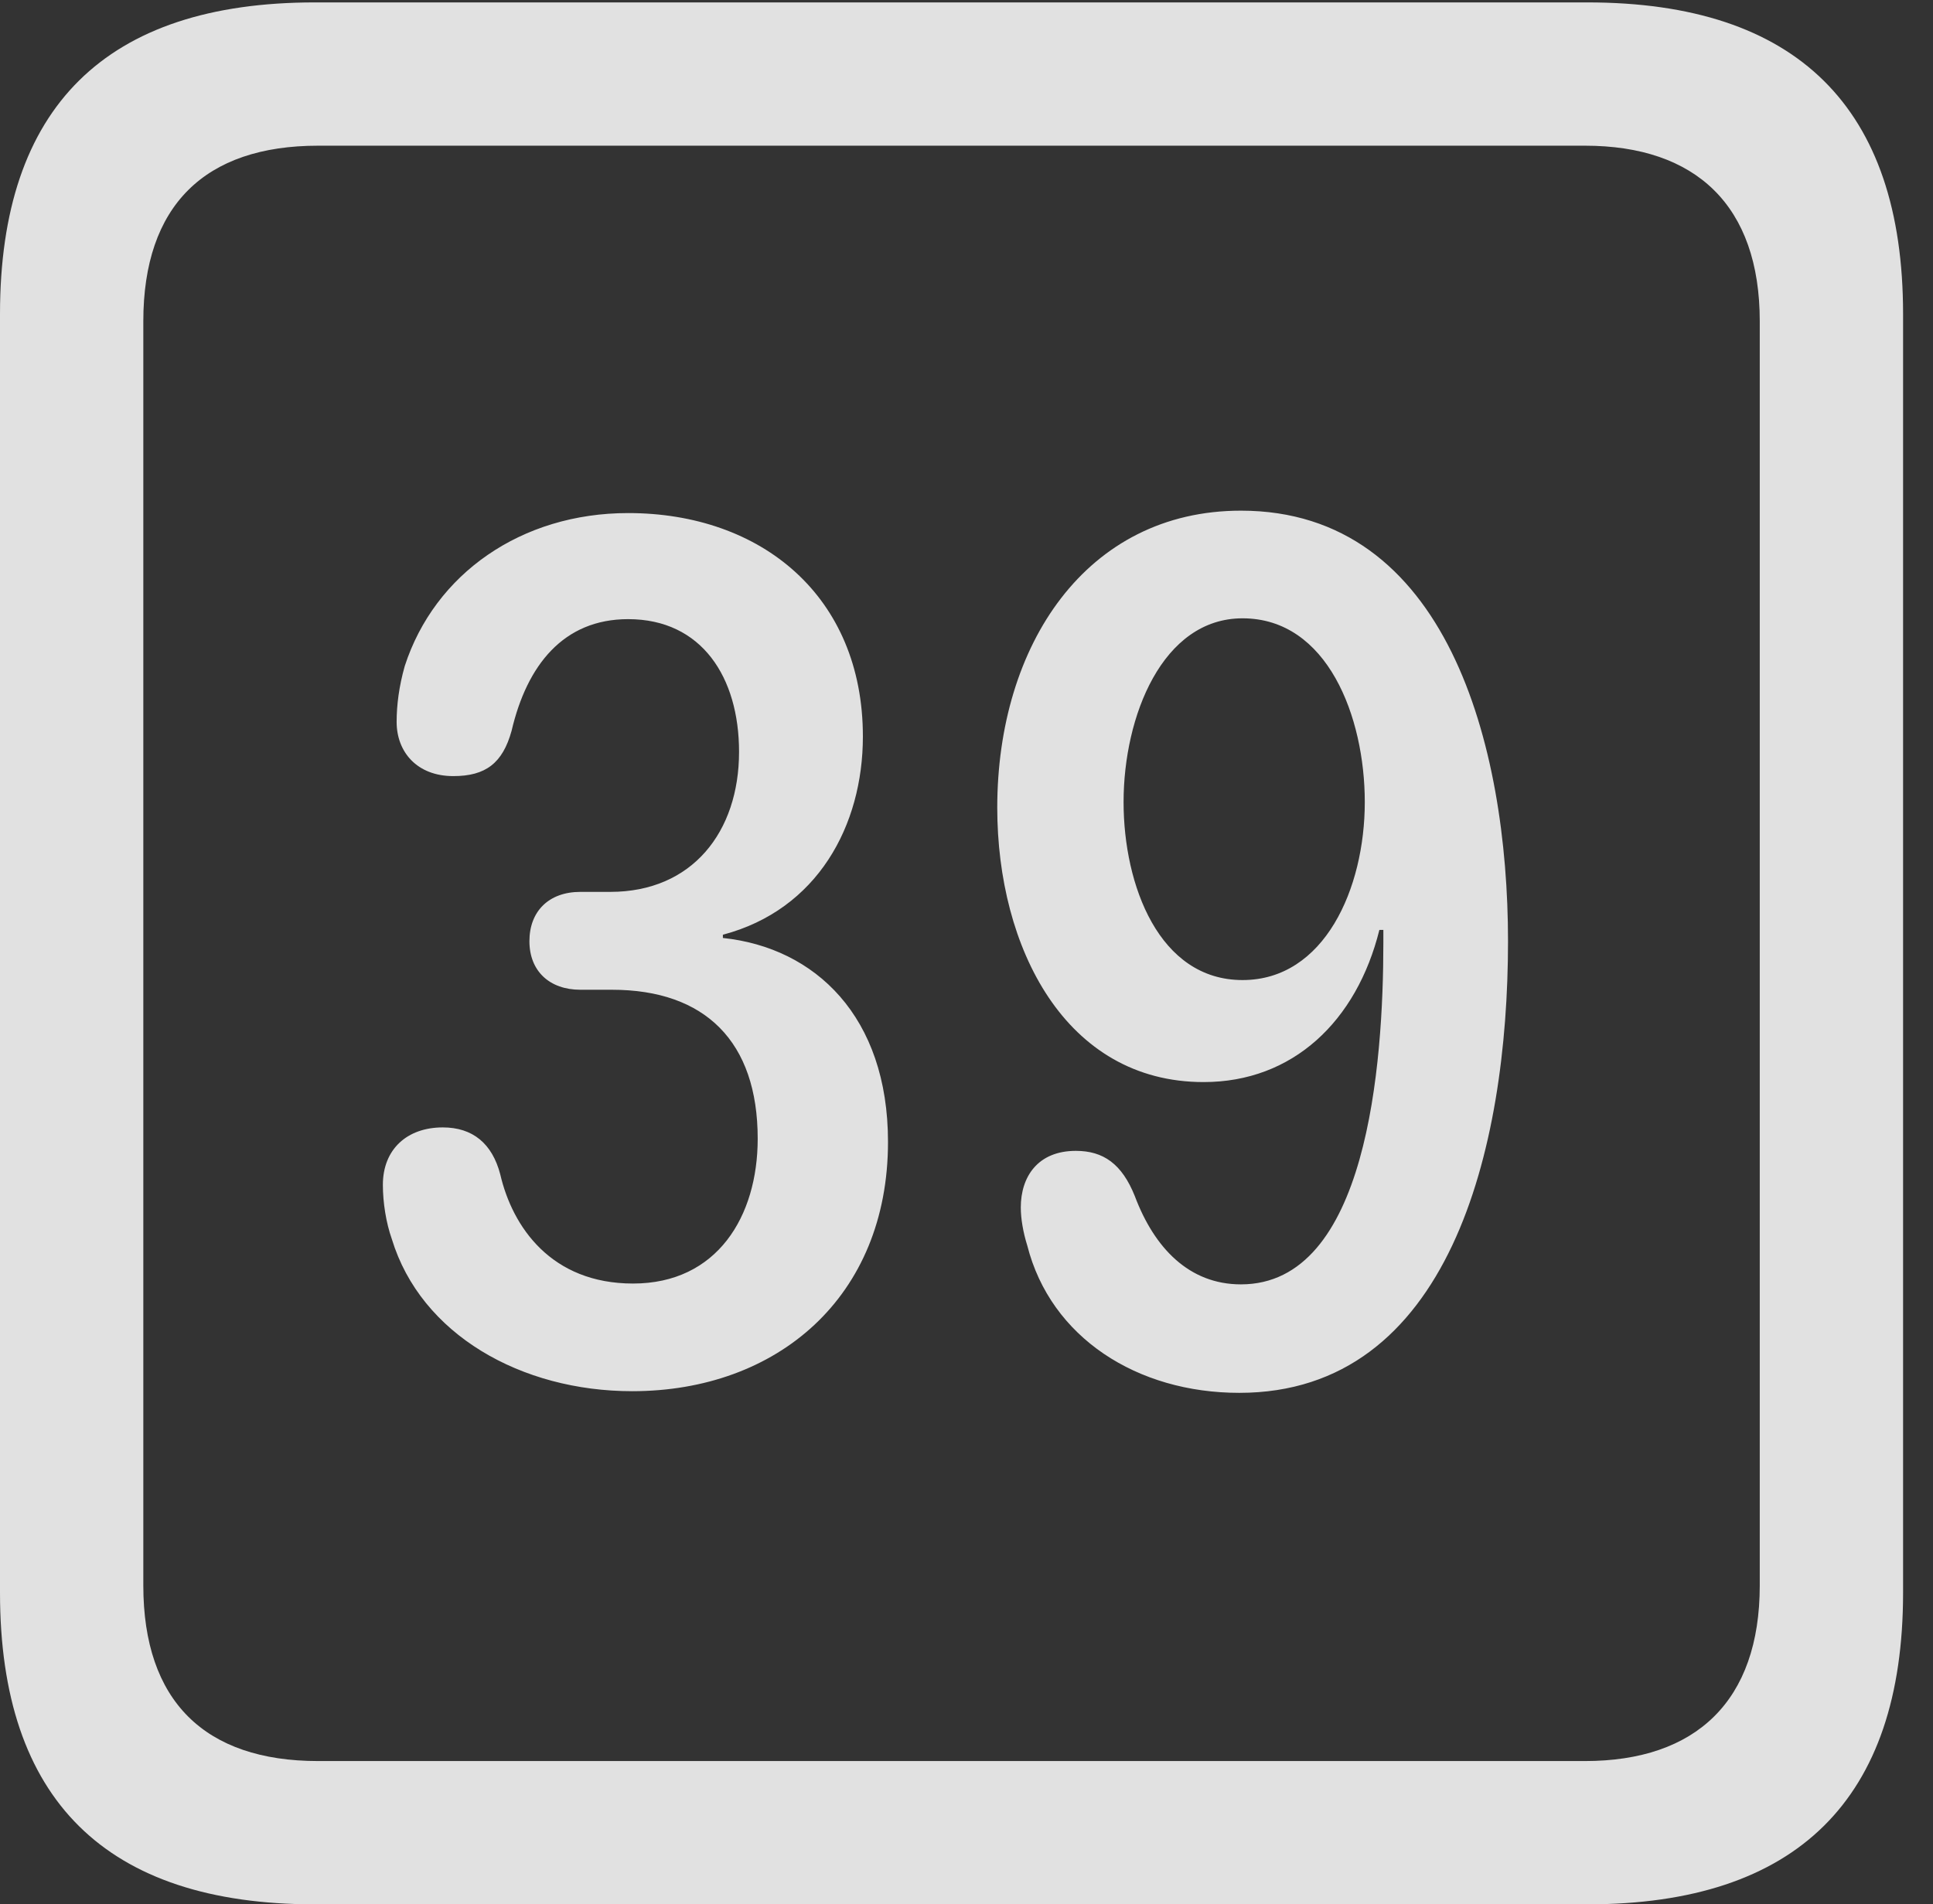 <?xml version="1.0" encoding="UTF-8"?>
<!--Generator: Apple Native CoreSVG 232.5-->
<!DOCTYPE svg
PUBLIC "-//W3C//DTD SVG 1.1//EN"
       "http://www.w3.org/Graphics/SVG/1.1/DTD/svg11.dtd">
<svg version="1.1" xmlns="http://www.w3.org/2000/svg" xmlns:xlink="http://www.w3.org/1999/xlink" width="23.32" height="22.979">
 <rect width="100%" height="100%" fill="#333333" stroke="none"/>
 <g>
  <rect height="22.979" opacity="0" width="23.32" x="0" y="0"/>
  <path d="M3.799 22.979L19.15 22.979C21.68 22.979 22.959 21.709 22.959 19.219L22.959 3.789C22.959 1.299 21.68 0.029 19.15 0.029L3.799 0.029C1.279 0.029 0 1.289 0 3.789L0 19.219C0 21.719 1.279 22.979 3.799 22.979ZM3.838 21.25C2.471 21.25 1.729 20.527 1.729 19.131L1.729 3.877C1.729 2.48 2.471 1.758 3.838 1.758L19.121 1.758C20.459 1.758 21.23 2.48 21.23 3.877L21.23 19.131C21.23 20.527 20.459 21.25 19.121 21.25Z" fill="#ffffff" fill-opacity="0.85"/>
  <path d="M7.627 16.787C9.375 16.787 10.713 15.654 10.713 13.779C10.713 12.266 9.834 11.435 8.721 11.318L8.721 11.279C9.863 10.977 10.41 9.961 10.41 8.887C10.41 7.197 9.189 6.191 7.578 6.191C6.289 6.191 5.244 6.924 4.883 8.037C4.814 8.281 4.785 8.506 4.785 8.711C4.785 9.072 5.029 9.365 5.469 9.365C5.859 9.365 6.064 9.209 6.172 8.818C6.357 8.027 6.797 7.471 7.578 7.471C8.467 7.471 8.916 8.174 8.916 9.072C8.916 10.039 8.35 10.762 7.363 10.762L7.002 10.762C6.621 10.762 6.387 10.996 6.387 11.357C6.387 11.719 6.631 11.943 7.002 11.943L7.383 11.943C8.506 11.943 9.141 12.568 9.141 13.74C9.141 14.678 8.652 15.488 7.637 15.488C6.65 15.488 6.182 14.805 6.035 14.17C5.938 13.799 5.703 13.604 5.342 13.604C4.912 13.604 4.619 13.867 4.619 14.297C4.619 14.512 4.658 14.756 4.727 14.951C5.078 16.104 6.289 16.787 7.627 16.787ZM14.521 13.057C15.596 13.057 16.367 12.324 16.641 11.221L16.689 11.221C16.689 11.27 16.689 11.328 16.689 11.377C16.689 12.852 16.494 15.498 14.971 15.498C14.346 15.498 13.926 15.059 13.691 14.434C13.535 14.043 13.31 13.887 12.979 13.887C12.52 13.887 12.315 14.199 12.315 14.57C12.315 14.707 12.344 14.873 12.393 15.029C12.676 16.143 13.721 16.807 14.951 16.807C17.48 16.807 18.193 13.877 18.193 11.357C18.193 8.984 17.451 6.162 14.971 6.162C13.105 6.162 12.031 7.783 12.031 9.746C12.031 11.435 12.852 13.057 14.521 13.057ZM14.99 11.826C13.984 11.826 13.555 10.684 13.555 9.678C13.555 8.643 14.023 7.461 14.99 7.461C16.016 7.461 16.465 8.652 16.465 9.678C16.465 10.723 15.977 11.826 14.99 11.826Z" fill="#ffffff" fill-opacity="0.85"/>
 </g>
</svg>
